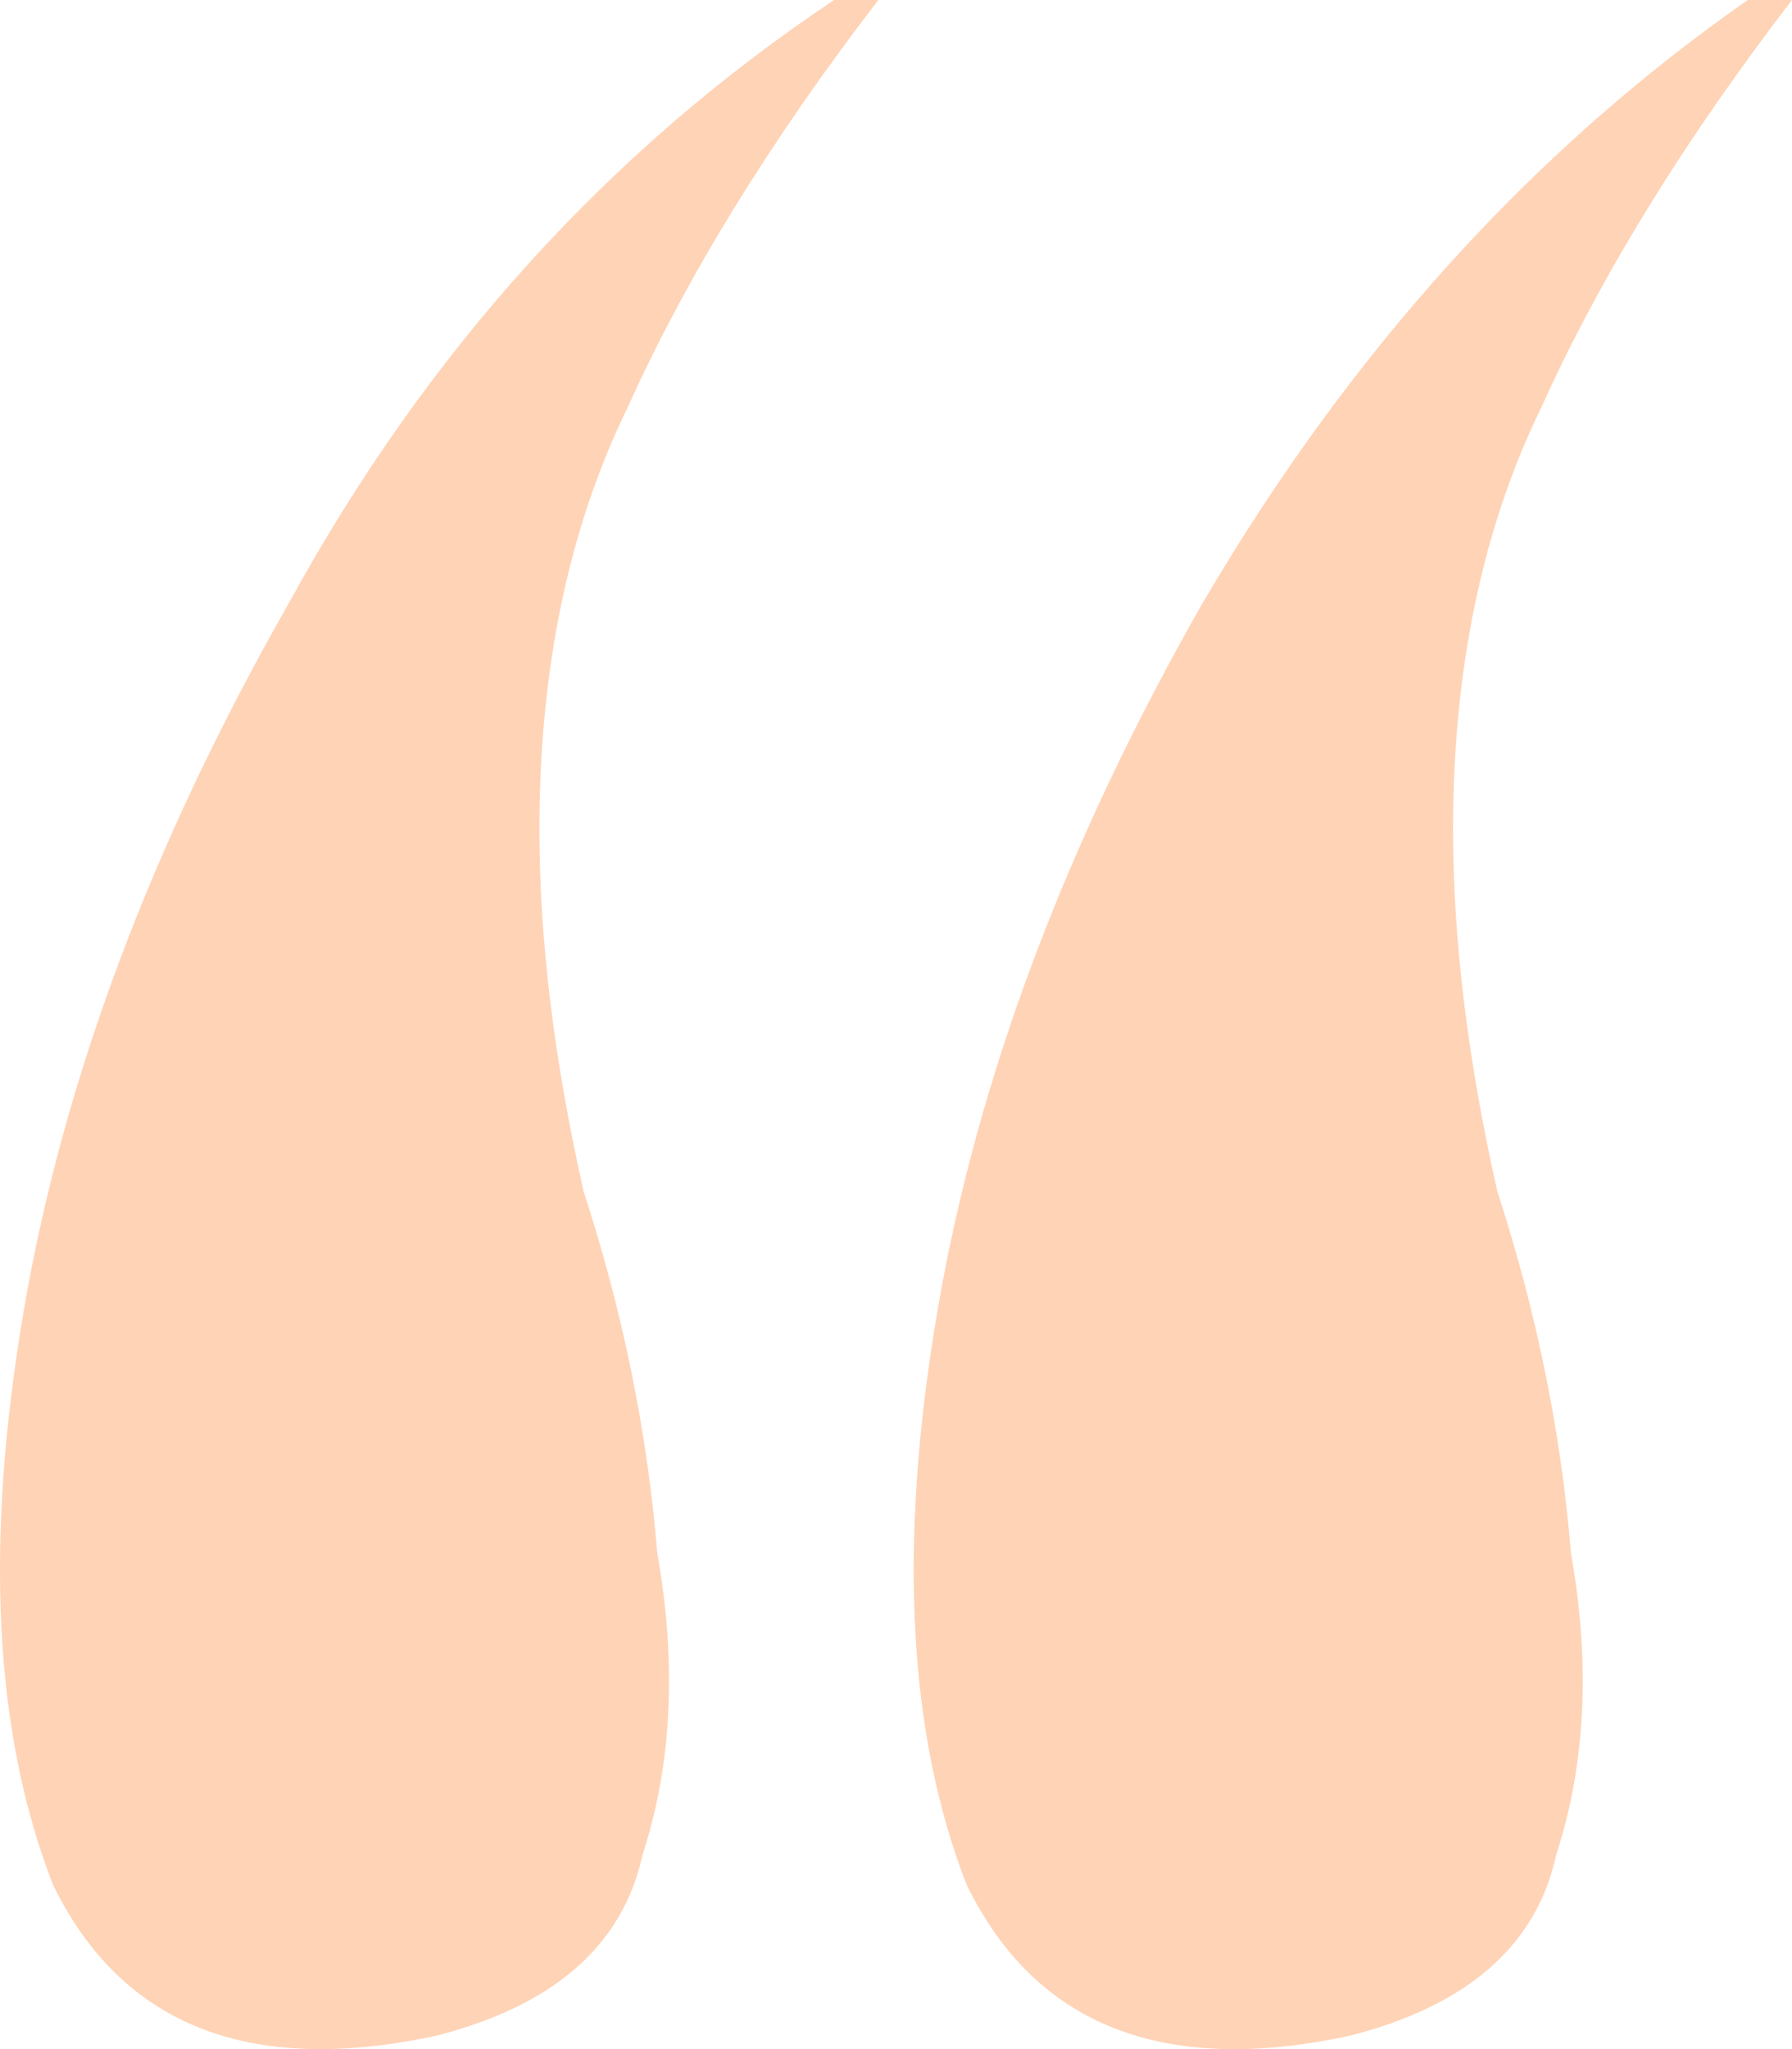 <svg width="28" height="32" viewBox="0 0 28 32" fill="none" xmlns="http://www.w3.org/2000/svg">
<path id="&#226;&#128;&#156;" opacity="0.3" d="M6.816 31.791C3.899 32.419 1.904 31.634 0.829 29.436C-0.092 27.081 -0.246 24.098 0.368 20.487C0.982 16.877 2.364 13.187 4.513 9.419C6.662 5.495 9.502 2.355 13.033 0C13.493 0 13.724 0 13.724 0C12.035 2.198 10.73 4.317 9.809 6.358C8.888 8.242 8.428 10.44 8.428 12.952C8.428 14.679 8.658 16.563 9.118 18.603C9.732 20.487 10.116 22.371 10.27 24.255C10.577 25.982 10.5 27.552 10.04 28.965C9.732 30.378 8.658 31.32 6.816 31.791ZM21.092 31.791C18.175 32.419 16.18 31.634 15.105 29.436C14.184 27.081 14.031 24.098 14.645 20.487C15.259 16.877 16.64 13.187 18.79 9.419C21.092 5.495 23.932 2.355 27.309 0C27.77 0 28 0 28 0C26.311 2.198 25.007 4.317 24.085 6.358C23.165 8.242 22.704 10.44 22.704 12.952C22.704 14.679 22.934 16.563 23.395 18.603C24.009 20.487 24.392 22.371 24.546 24.255C24.853 25.982 24.776 27.552 24.316 28.965C24.009 30.378 22.934 31.32 21.092 31.791Z" fill="#FF6C0B"/>
</svg>
